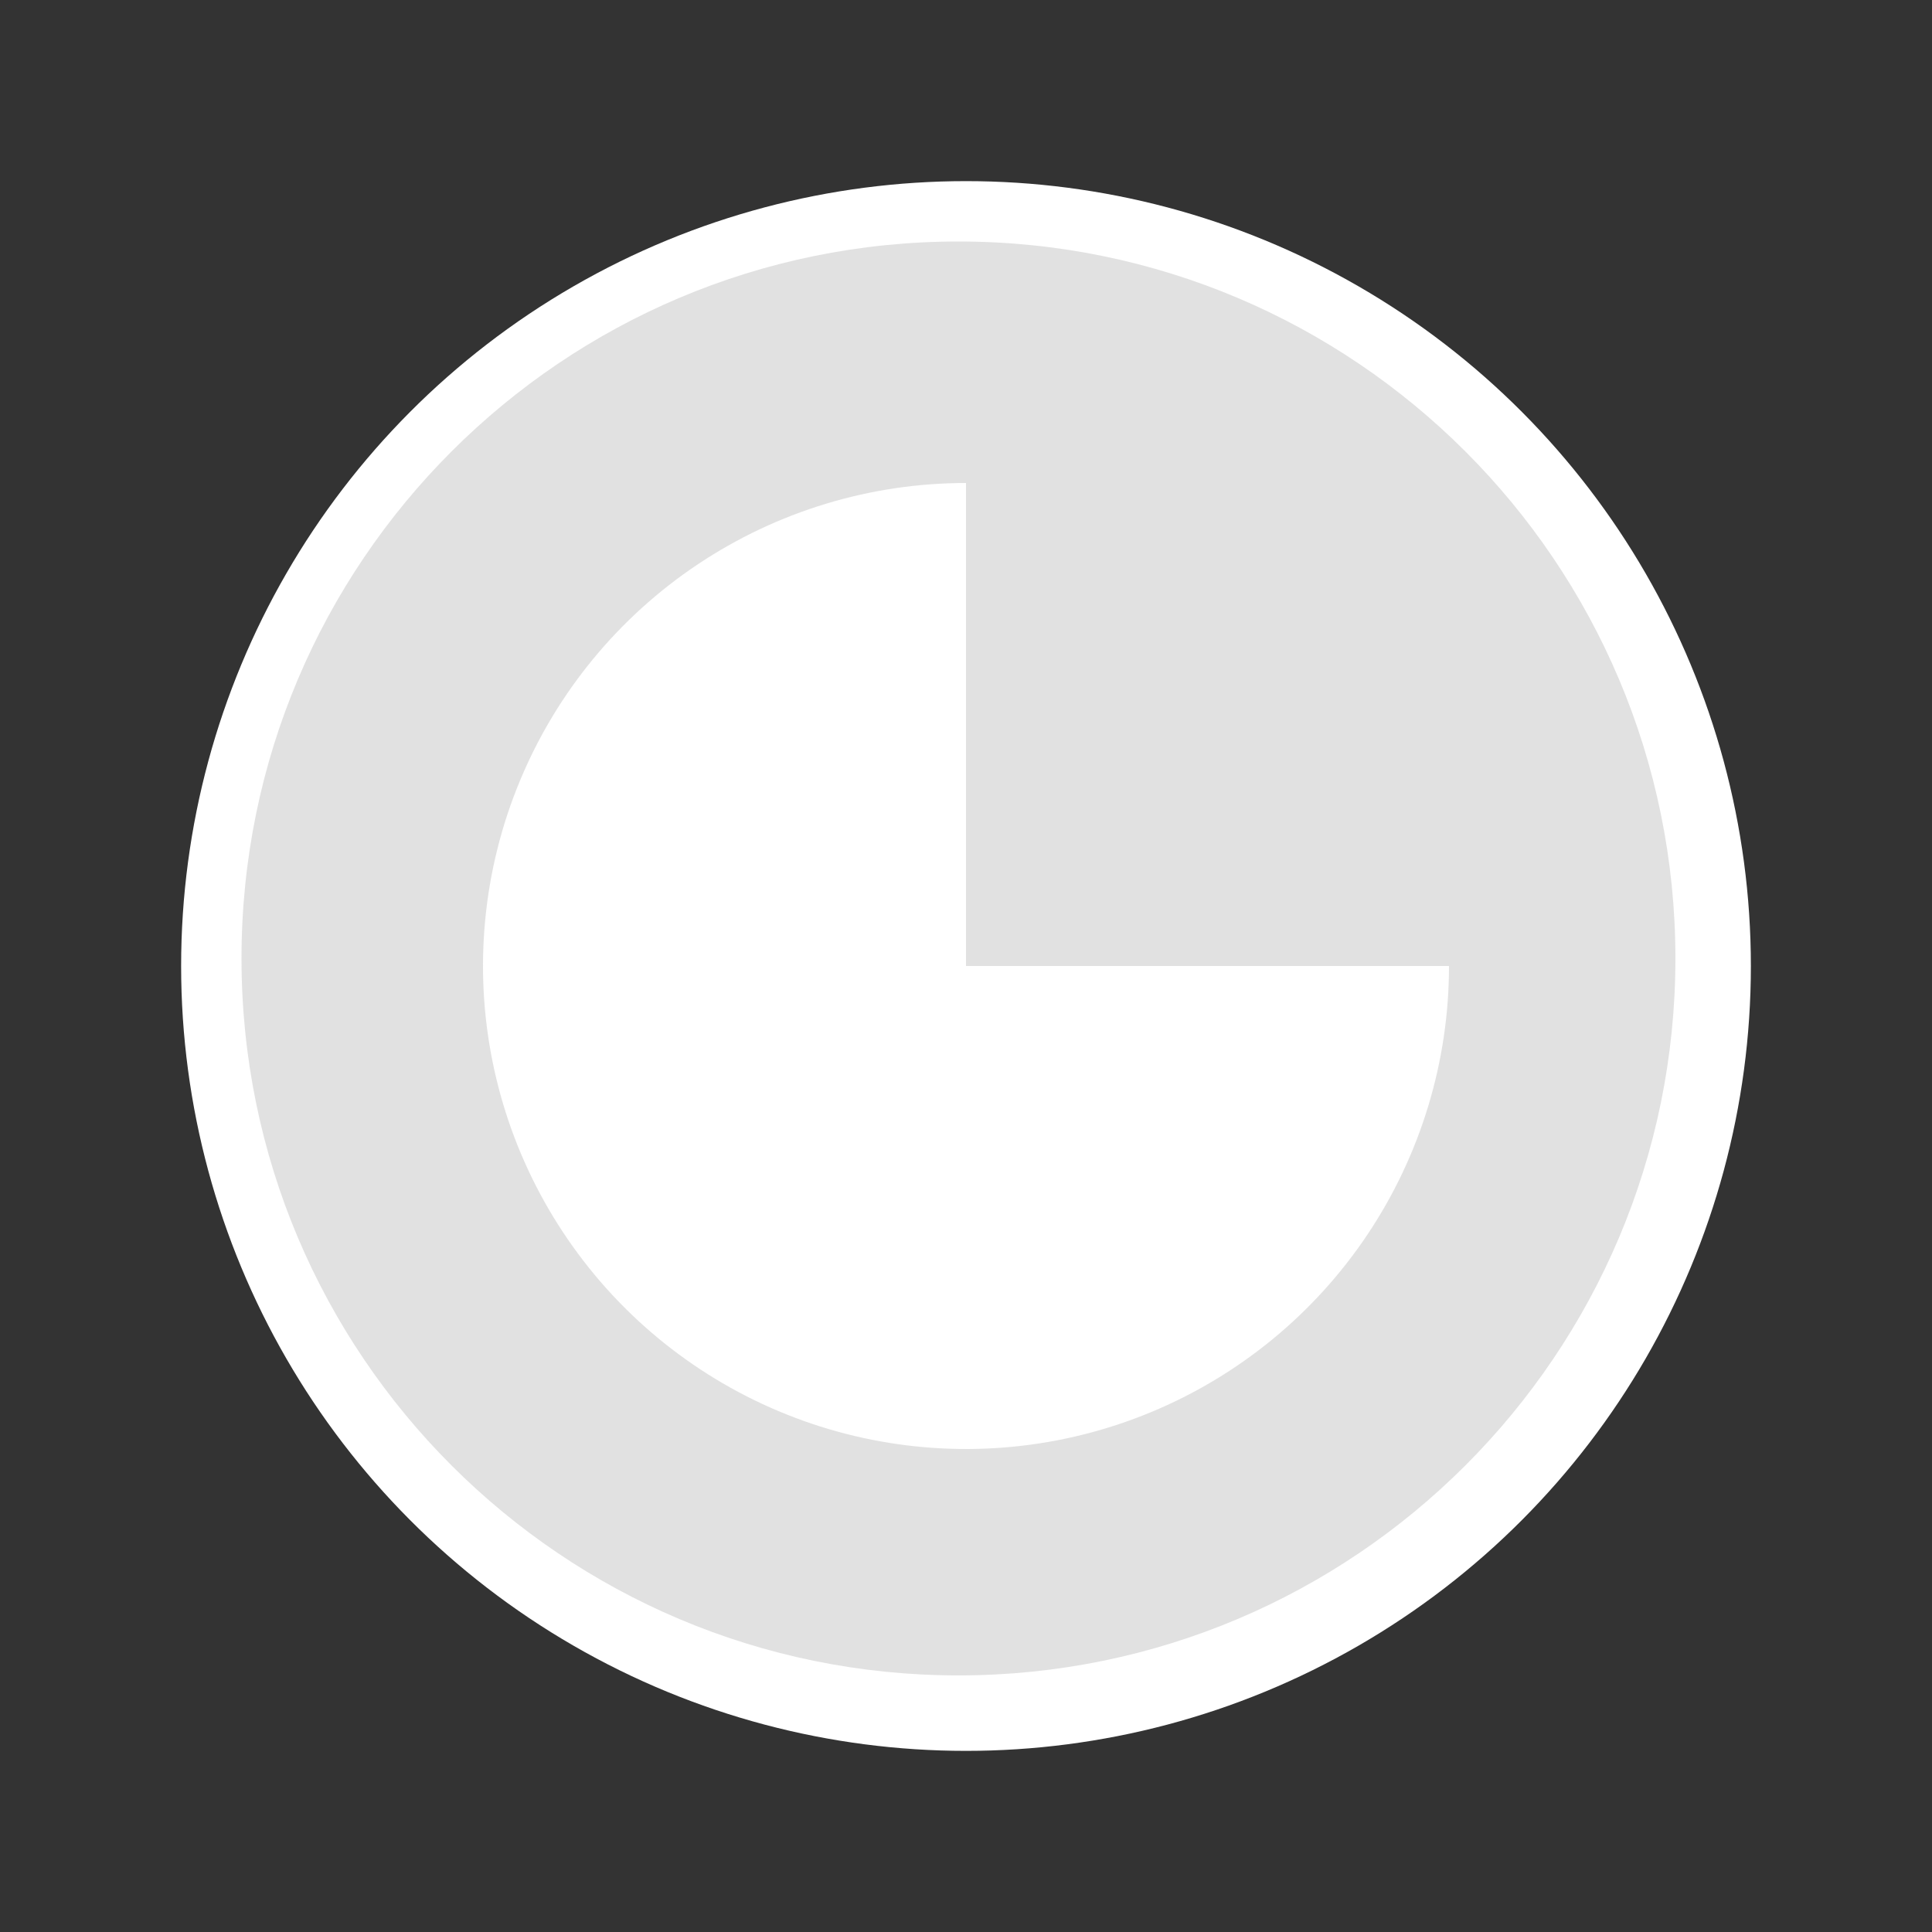 <svg width="192" height="192" viewBox="0 0 192 192" fill="none" xmlns="http://www.w3.org/2000/svg">
<rect x="0" y="0" width="192" height="192" fill="#333333" stroke="none"/>
<circle cx="96" cy="96" r="78" fill="white"/>
<path fill-rule="evenodd" clip-rule="evenodd" d="M95.25 166.5C134.6 166.5 166.5 134.6 166.5 95.25C166.5 55.9 134.6 24 95.25 24C55.9 24 24 55.9 24 95.25C24 134.6 55.9 166.5 95.25 166.5ZM135.911 122.667C141.185 114.774 144 105.493 144 96H96V48C86.507 48 77.226 50.815 69.333 56.09C61.439 61.364 55.287 68.86 51.654 77.631C48.021 86.402 47.07 96.053 48.922 105.364C50.774 114.675 55.346 123.228 62.059 129.941C68.772 136.654 77.325 141.226 86.636 143.078C95.947 144.93 105.598 143.979 114.369 140.346C123.14 136.713 130.636 130.561 135.911 122.667Z" fill="#C4C4C4" fill-opacity="0.5"/>
</svg>
